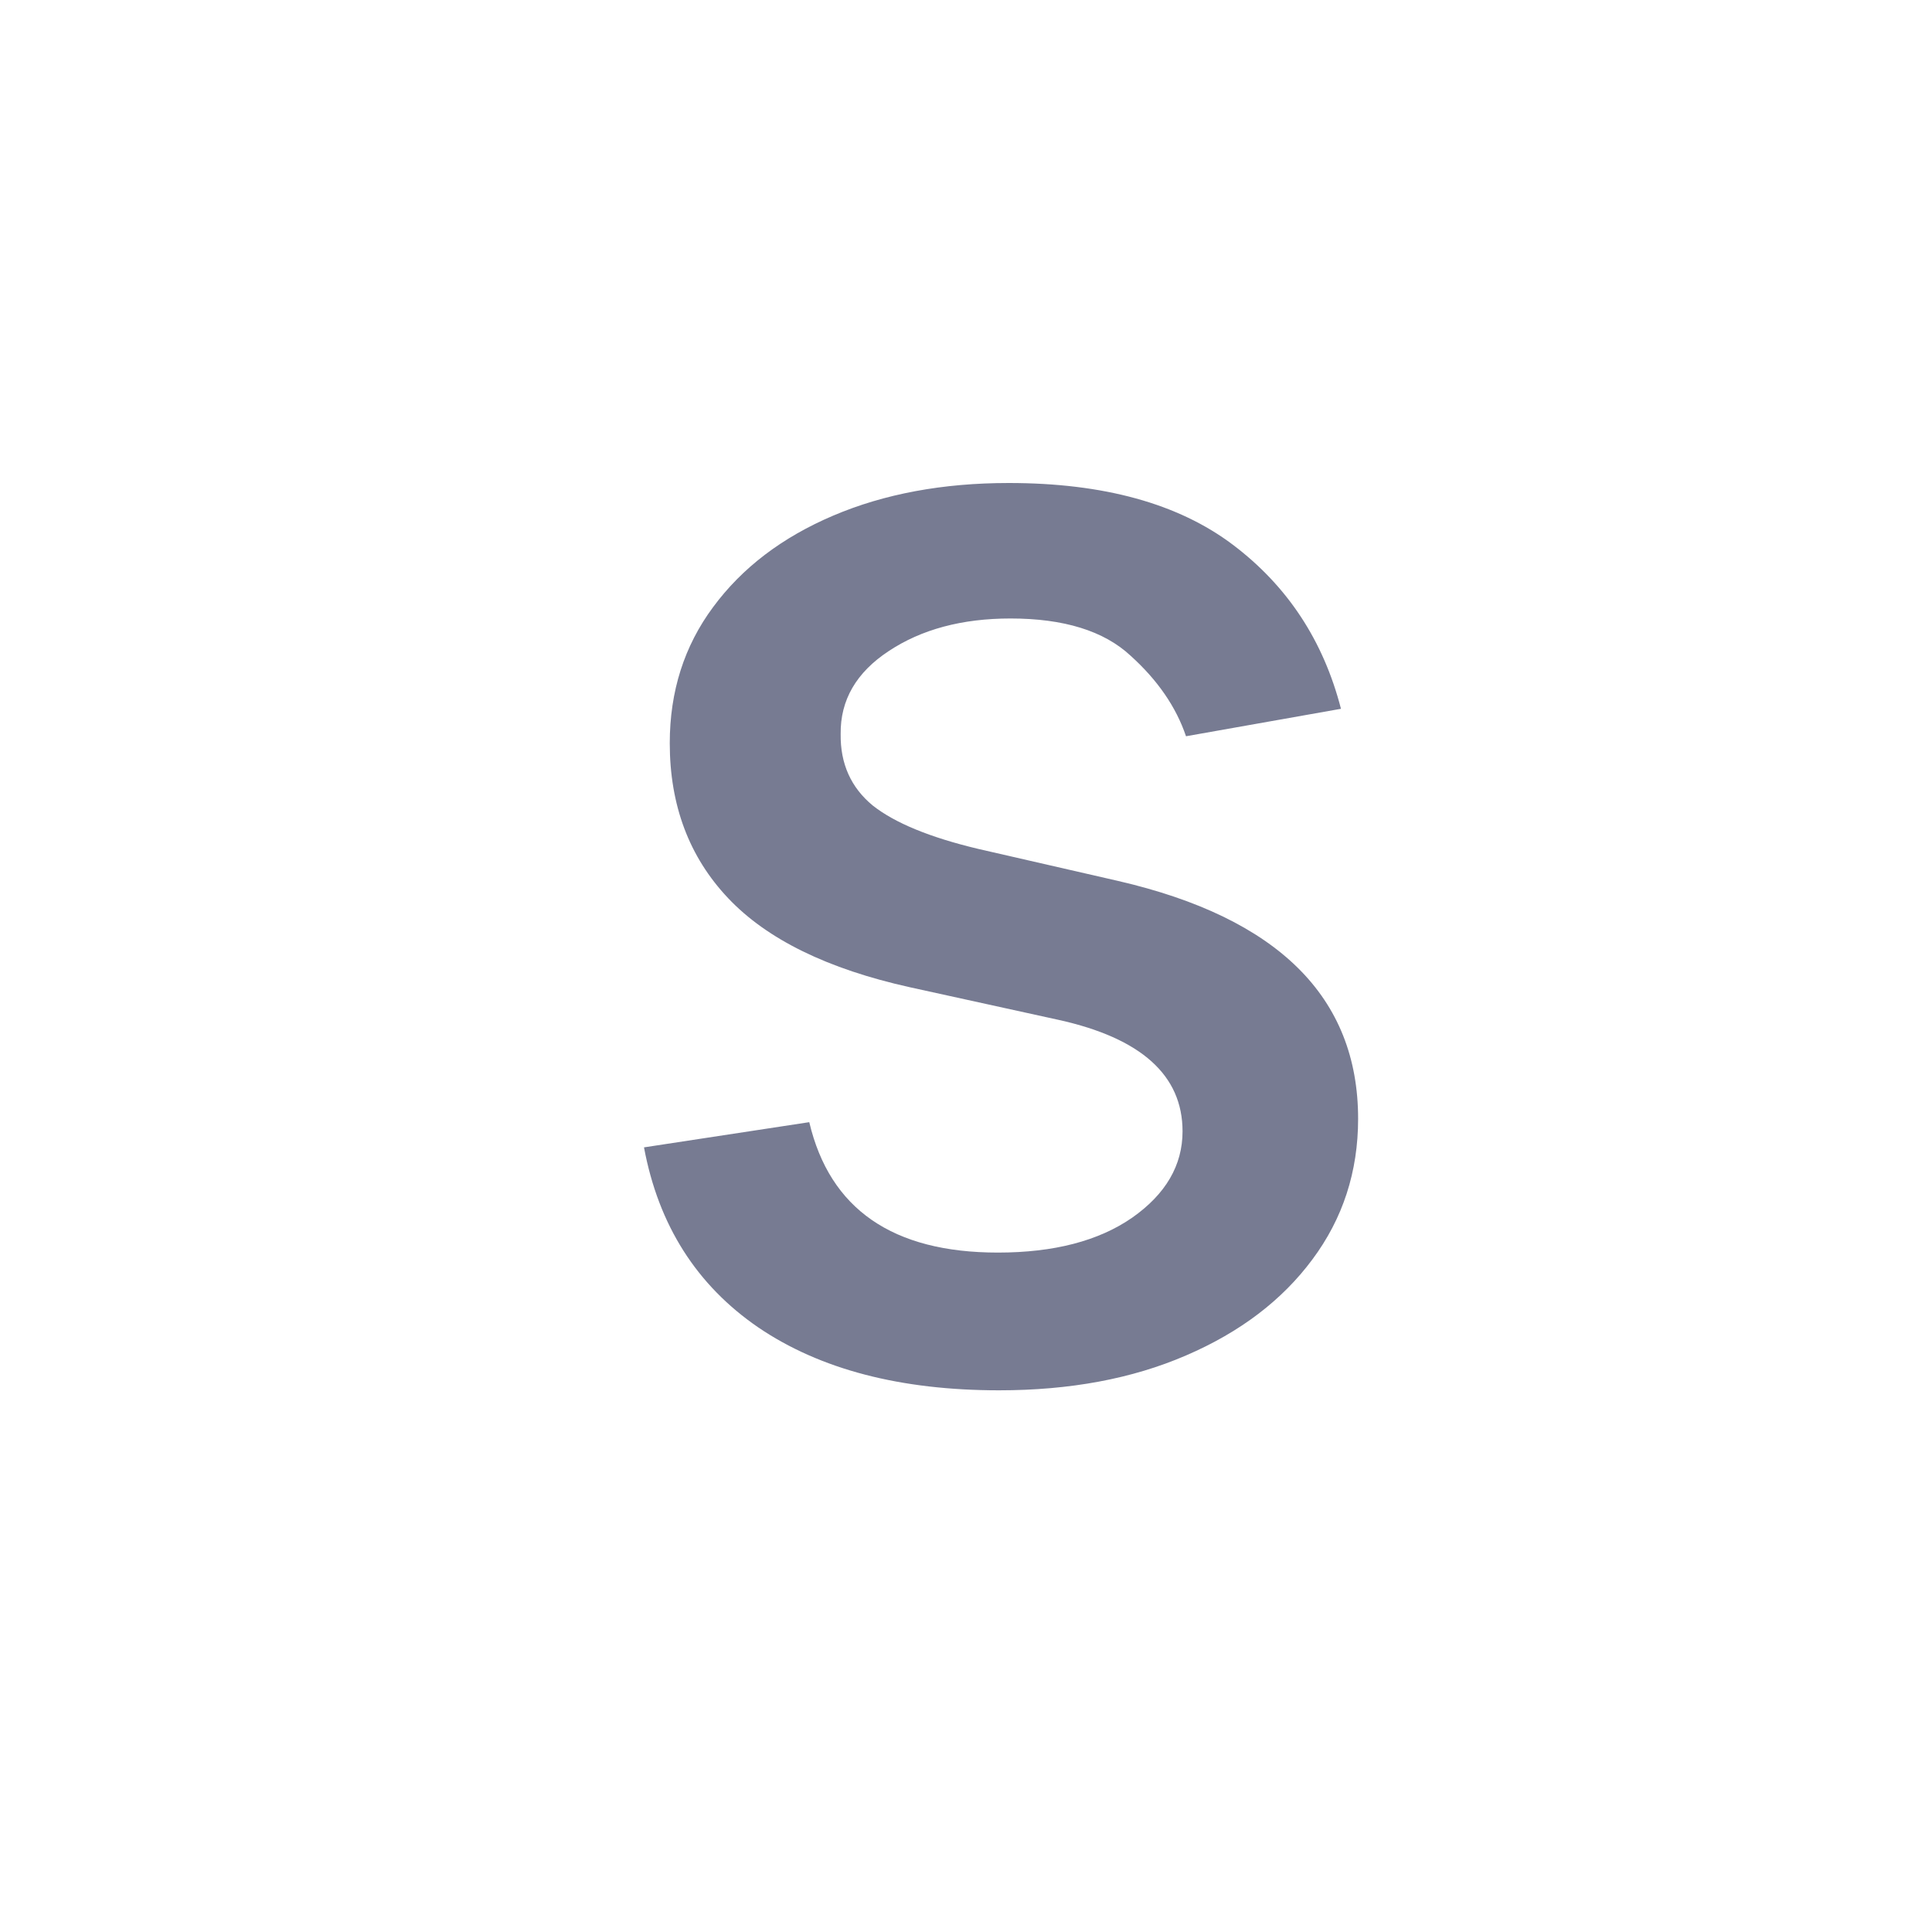 <svg width="24" height="24" viewBox="0 0 24 24" fill="none" xmlns="http://www.w3.org/2000/svg">
<path d="M16.658 8.805L14.733 9.146C14.61 8.782 14.38 8.448 14.044 8.145C13.713 7.837 13.215 7.683 12.553 7.683C11.951 7.683 11.447 7.818 11.04 8.088C10.637 8.353 10.438 8.697 10.443 9.118C10.438 9.487 10.571 9.783 10.841 10.006C11.116 10.223 11.553 10.403 12.155 10.546L13.888 10.943C15.876 11.402 16.871 12.387 16.871 13.898C16.871 14.556 16.681 15.138 16.303 15.645C15.928 16.151 15.405 16.549 14.733 16.838C14.065 17.127 13.291 17.271 12.411 17.271C11.184 17.271 10.188 17.011 9.42 16.49C8.653 15.964 8.18 15.219 8 14.253L10.053 13.94C10.308 15.02 11.089 15.56 12.396 15.56C13.092 15.56 13.649 15.415 14.065 15.126C14.482 14.833 14.69 14.475 14.69 14.054C14.69 13.358 14.177 12.896 13.149 12.669L11.303 12.264C10.28 12.037 9.527 11.668 9.044 11.156C8.561 10.645 8.32 10.003 8.32 9.232C8.32 8.588 8.5 8.024 8.859 7.541C9.219 7.053 9.716 6.675 10.351 6.405C10.985 6.135 11.712 6 12.531 6C13.71 6 14.638 6.256 15.315 6.767C15.992 7.278 16.44 7.958 16.658 8.805Z" fill="#777B92"/>
</svg>
